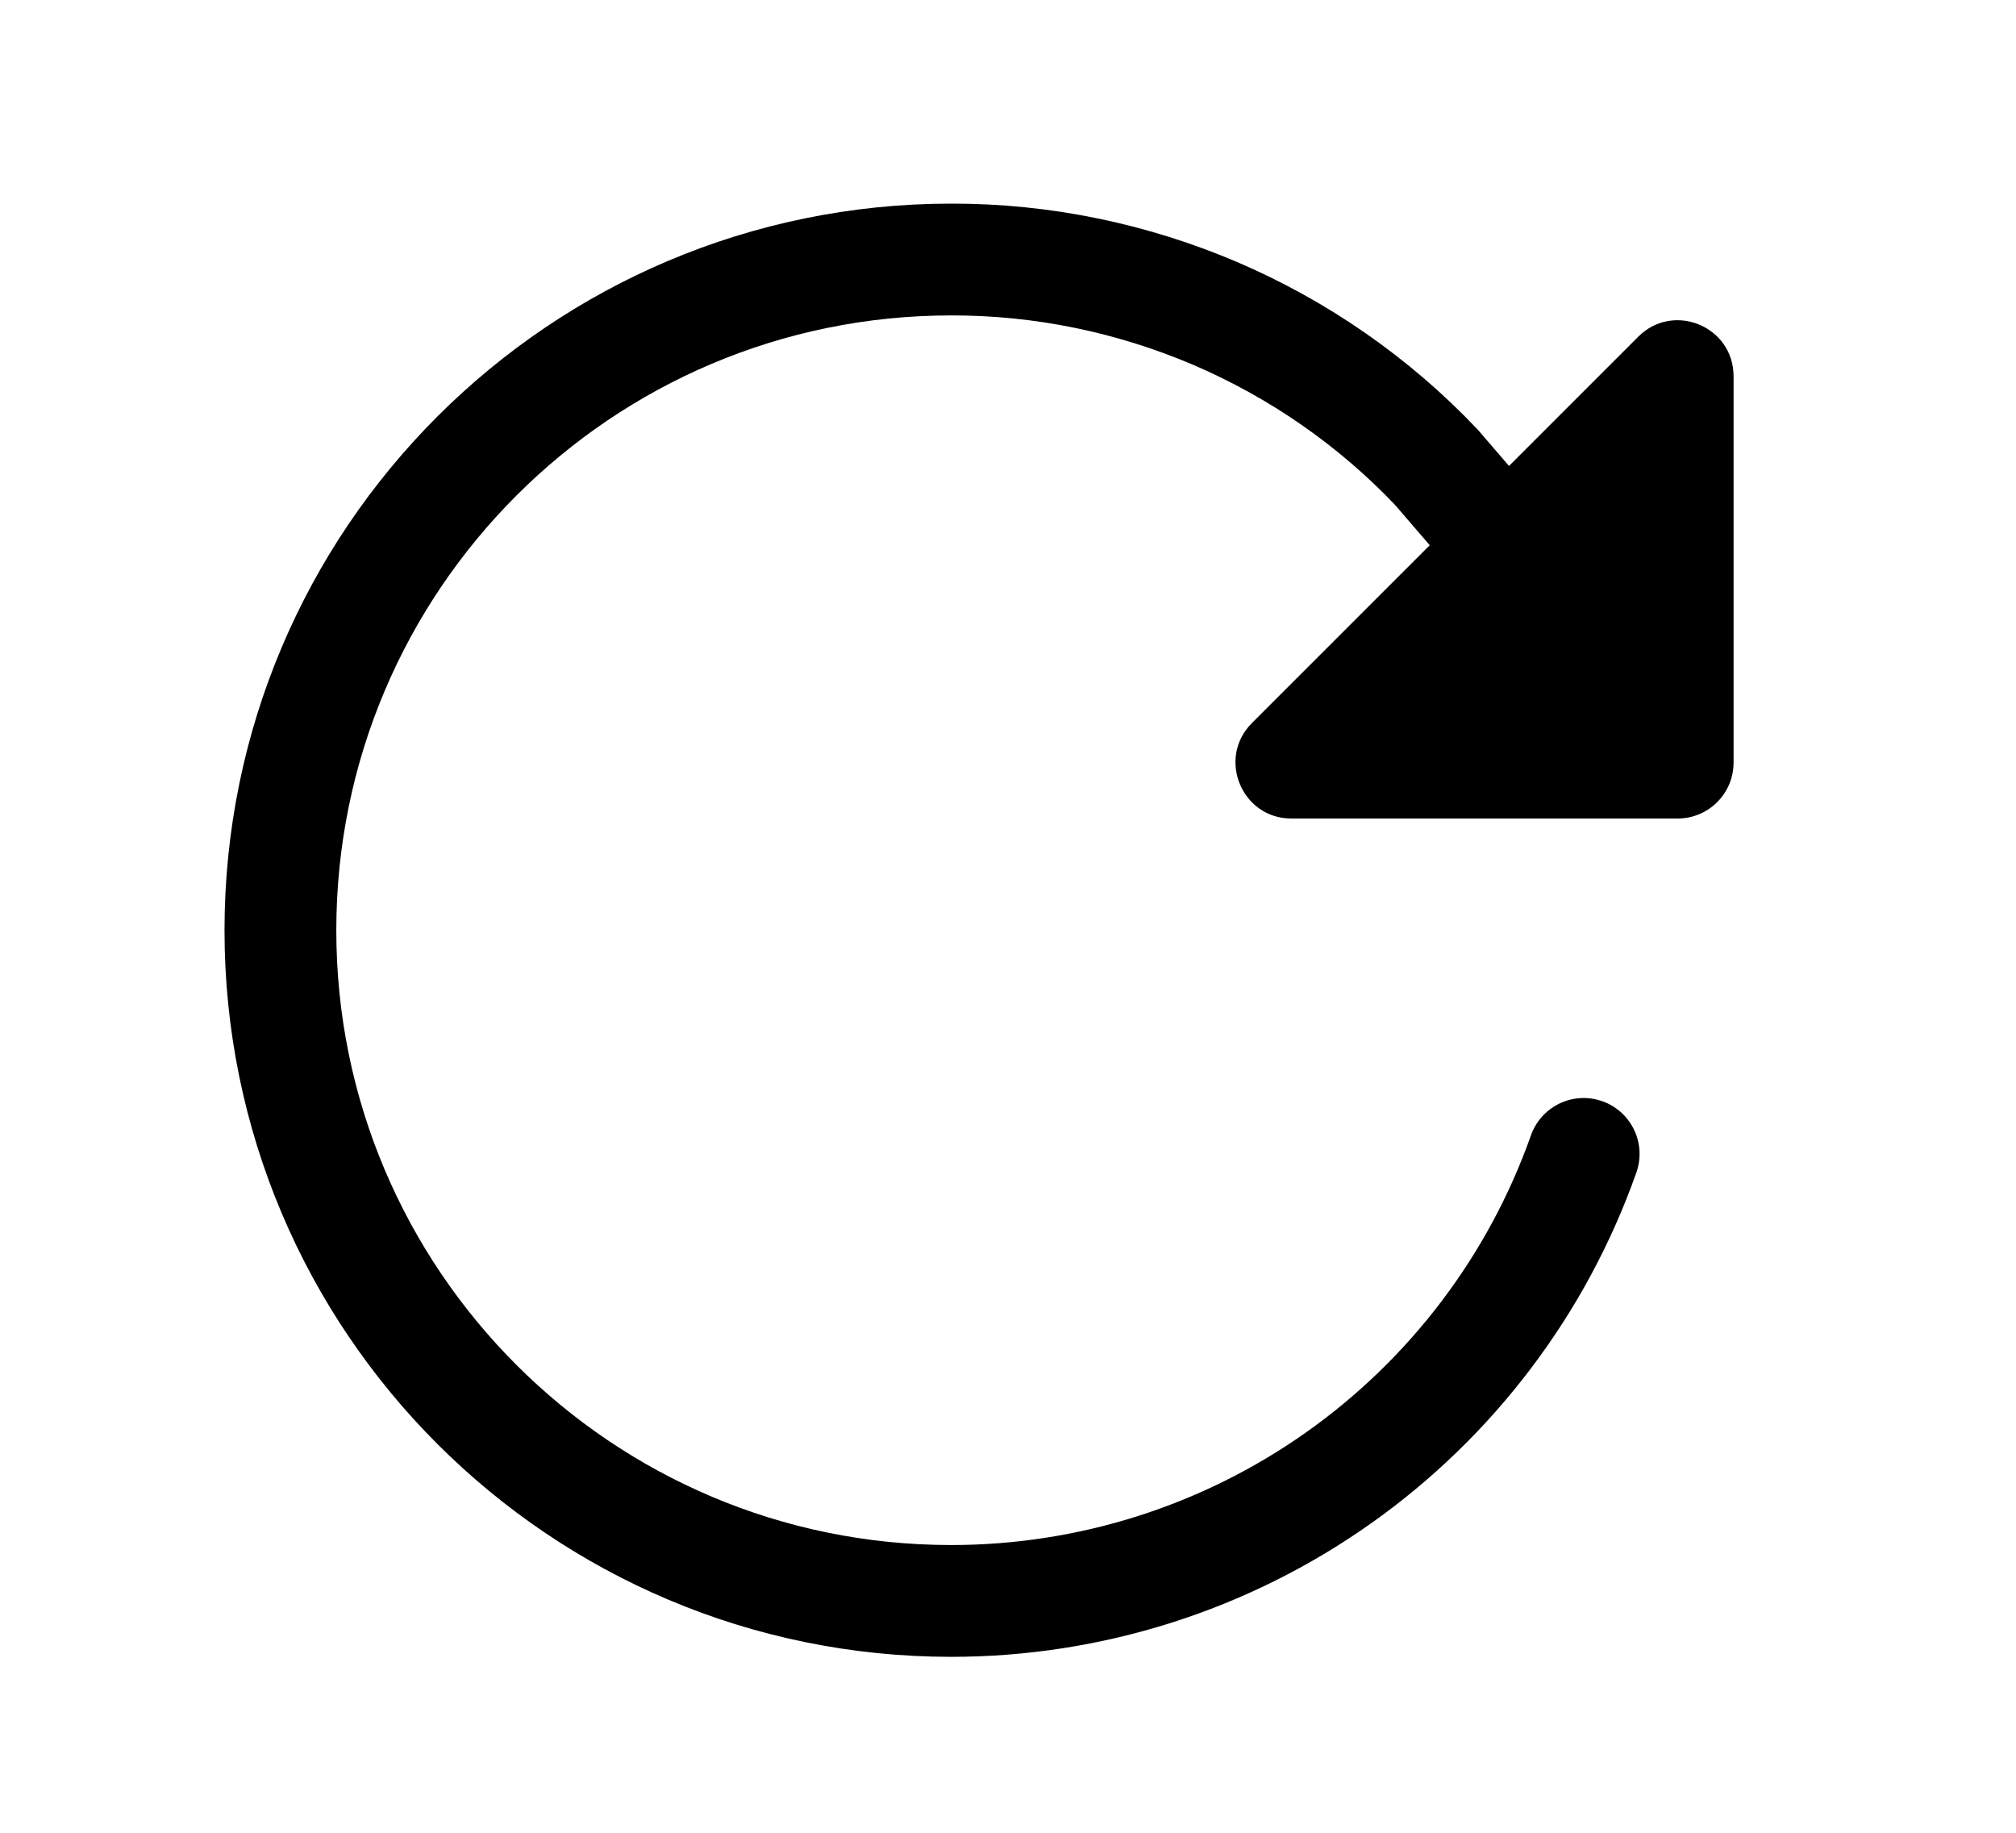 <svg width="11" height="10" viewBox="0 0 11 10" fill="none" xmlns="http://www.w3.org/2000/svg">
<g clip-path="url(#clip0_201_12602)">
<path d="M8.24 3.017L7.837 2.549C7.496 2.19 7.085 1.905 6.63 1.71C6.175 1.516 5.685 1.415 5.19 1.416C3.169 1.416 1.53 3.055 1.53 5.076C1.53 7.096 3.169 8.735 5.19 8.735C5.947 8.735 6.685 8.501 7.303 8.064C7.921 7.627 8.389 7.009 8.641 6.296" stroke="black" stroke-width="0.61" stroke-miterlimit="10" stroke-linecap="round"/>
<path d="M9.459 2.053V4.161C9.459 4.242 9.427 4.319 9.37 4.376C9.313 4.434 9.235 4.466 9.154 4.466H7.046C6.775 4.466 6.639 4.137 6.831 3.945L8.939 1.837C9.131 1.645 9.459 1.781 9.459 2.053Z" fill="black"/>
</g>
<defs>
<clipPath id="clip0_201_12602">
<rect width="9.759" height="9.759" fill="white" transform="translate(0.615 0.196)"/>
</clipPath>
</defs>
</svg>
